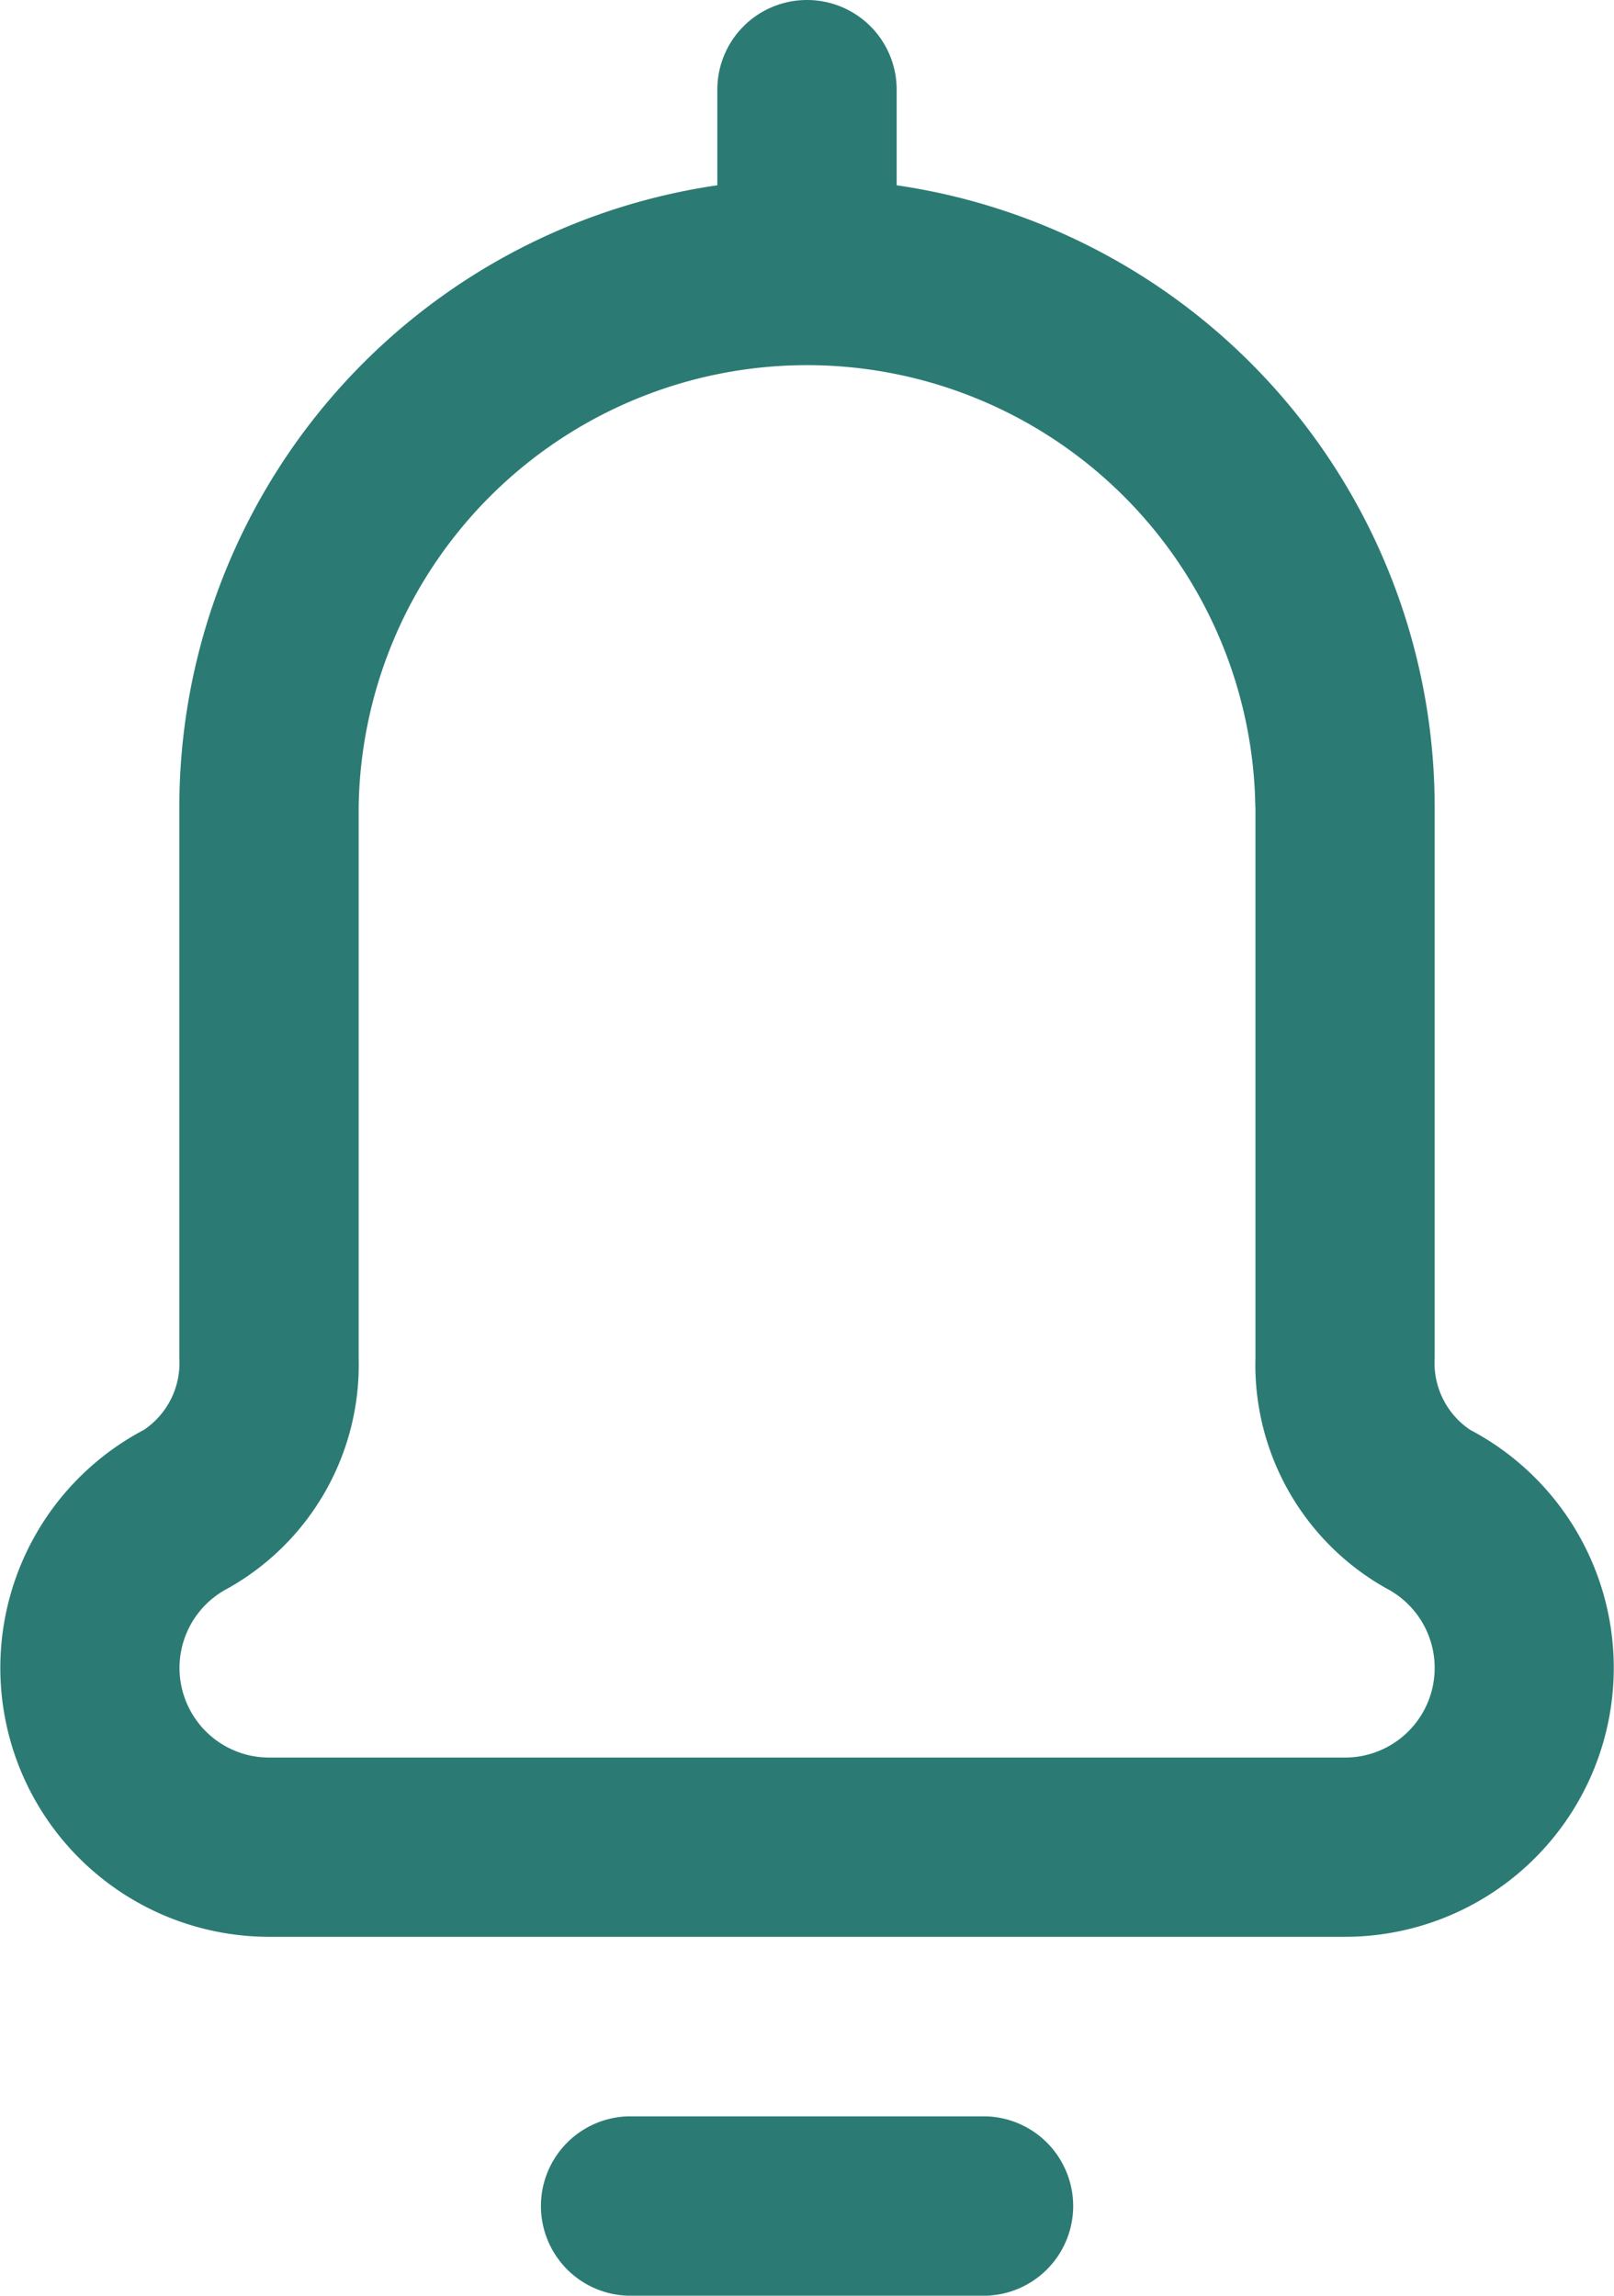 <svg xmlns="http://www.w3.org/2000/svg" width="16.875" height="24" viewBox="0 0 16.875 24">
  <g id="notification" transform="translate(-76)">
    <path id="Path_47217" data-name="Path 47217" d="M196.938,473.875h3.75a.938.938,0,0,0,0-1.875h-3.75a.938.938,0,0,0,0,1.875Z" transform="translate(-114.375 -449.875)" fill="#2b7b74"/>
    <path id="Path_47218" data-name="Path 47218" d="M84.438,0A.937.937,0,0,0,83.5.937v1a6.572,6.572,0,0,0-5.625,6.5V14.2a.842.842,0,0,1-.37.748,2.812,2.812,0,0,0,1.308,5.3h11.25a2.812,2.812,0,0,0,1.308-5.3A.842.842,0,0,1,91,14.2V8.437a6.572,6.572,0,0,0-5.625-6.5v-1A.937.937,0,0,0,84.438,0Zm4.688,8.437V14.2a2.679,2.679,0,0,0,1.37,2.406.937.937,0,0,1-.432,1.768H78.813a.937.937,0,0,1-.432-1.768A2.679,2.679,0,0,0,79.75,14.2V8.437a4.688,4.688,0,0,1,9.375,0Z" fill="#2b7b74"/>
  </g>
</svg>

